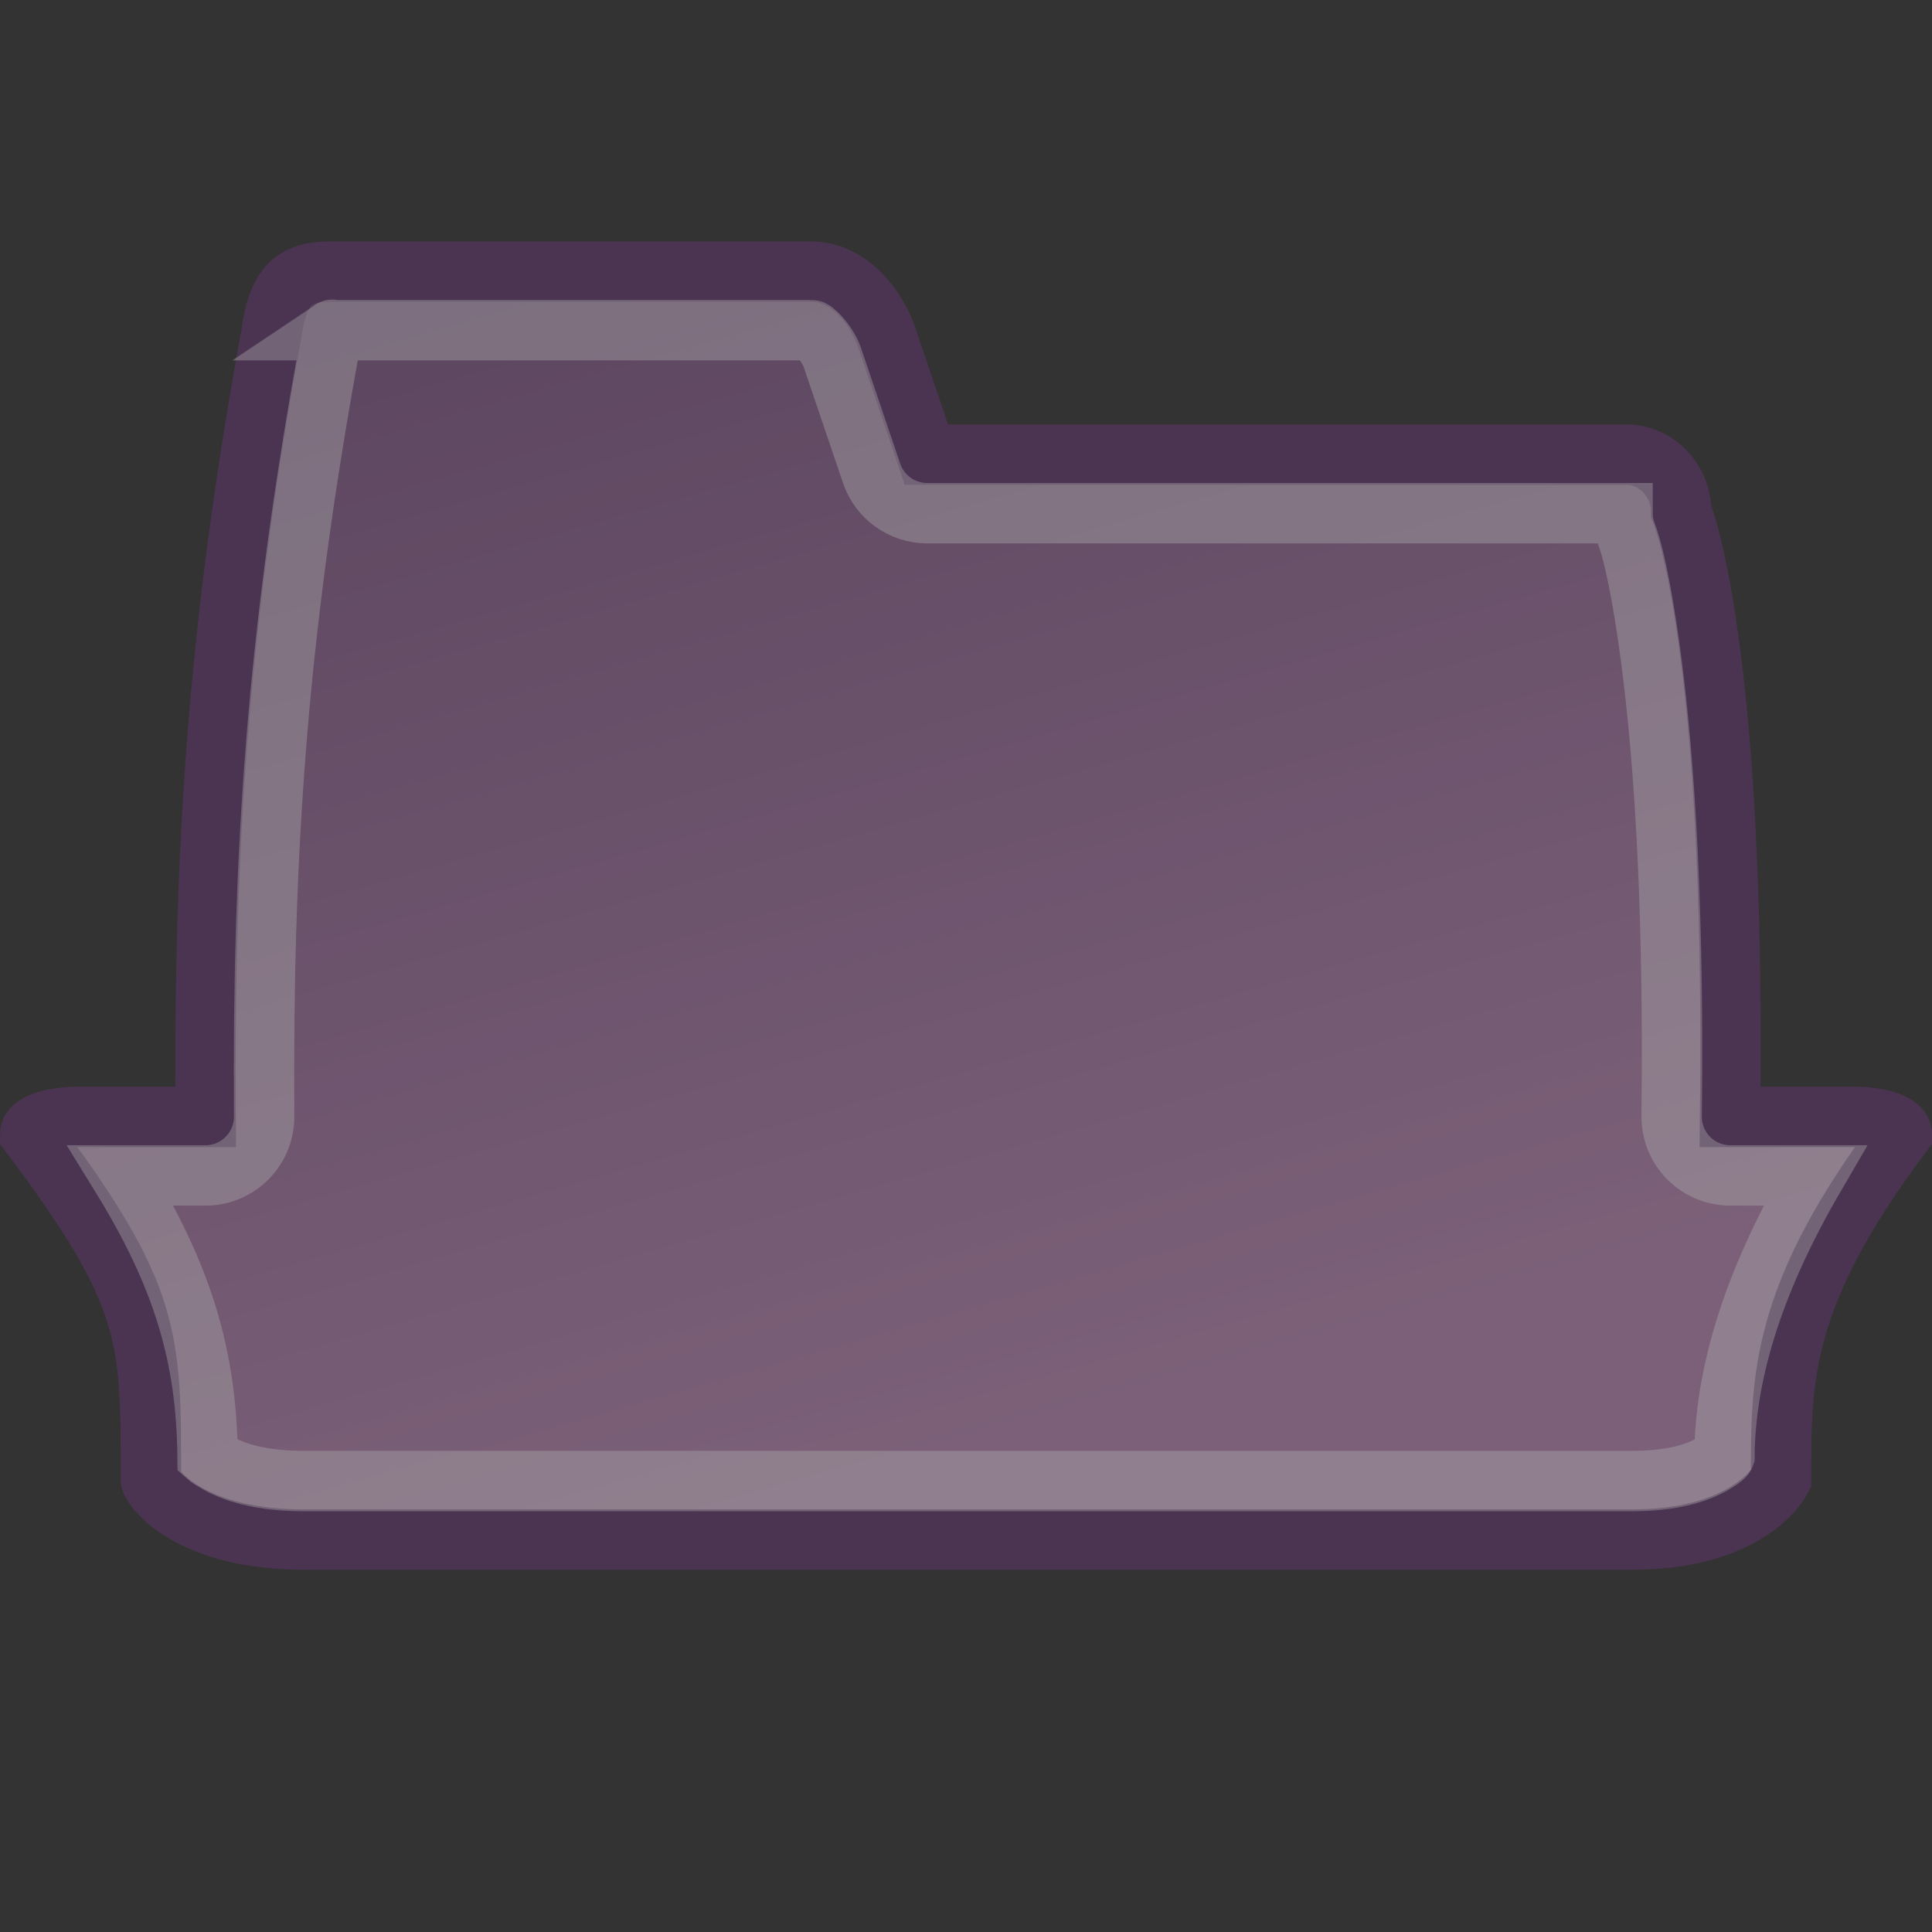 <?xml version="1.0" encoding="UTF-8" standalone="no"?>
<!-- Created with Inkscape (http://www.inkscape.org/) -->
<svg
   xmlns:dc="http://purl.org/dc/elements/1.1/"
   xmlns:cc="http://web.resource.org/cc/"
   xmlns:rdf="http://www.w3.org/1999/02/22-rdf-syntax-ns#"
   xmlns:svg="http://www.w3.org/2000/svg"
   xmlns="http://www.w3.org/2000/svg"
   xmlns:xlink="http://www.w3.org/1999/xlink"
   xmlns:sodipodi="http://sodipodi.sourceforge.net/DTD/sodipodi-0.dtd"
   xmlns:inkscape="http://www.inkscape.org/namespaces/inkscape"
   version="1.0"
   x="0"
   y="0"
   width="32"
   height="32"
   id="svg1"
   sodipodi:version="0.32"
   inkscape:version="0.43+devel"
   sodipodi:docname="folder-visiting.svg"
   sodipodi:docbase="/home/lapo/Icone/Crux/crux-icon-theme/32x32/status"
   inkscape:export-filename="/home/lapo/Icone/Crux/folderx-daritaliare.png"
   inkscape:export-xdpi="90"
   inkscape:export-ydpi="90">
  <rect width="100%" height="100%" fill="#333333" stroke="none"/>
  <sodipodi:namedview
     id="base"
     pagecolor="#ffffff"
     bordercolor="#666"
     borderopacity="1"
     inkscape:pageopacity="0.0"
     inkscape:pageshadow="2"
     inkscape:window-width="1051"
     inkscape:window-height="655"
     inkscape:cy="14.057376"
     inkscape:cx="24.487024"
     inkscape:zoom="1"
     inkscape:document-units="px"
     showgrid="false"
     inkscape:window-x="141"
     inkscape:window-y="0"
     inkscape:current-layer="layer1"
     inkscape:showpageshadow="false"
     showguides="false"
     inkscape:guide-bbox="true"
     inkscape:object-paths="false"
     gridspacingx="0.5px"
     gridspacingy="0.5px"
     gridempspacing="2"
     inkscape:grid-points="true"
     showborder="false"
     inkscape:grid-bbox="false"
     width="32px"
     height="32px">
    <sodipodi:guide
       orientation="horizontal"
       position="36.062"
       id="guide1934" />
    <sodipodi:guide
       orientation="horizontal"
       position="15.004"
       id="guide1941" />
    <sodipodi:guide
       orientation="vertical"
       position="4.5"
       id="guide1943" />
    <sodipodi:guide
       orientation="vertical"
       position="44.504"
       id="guide1945" />
    <sodipodi:guide
       orientation="horizontal"
       position="43.125"
       id="guide1947" />
    <sodipodi:guide
       orientation="horizontal"
       position="39"
       id="guide1949" />
    <sodipodi:guide
       orientation="horizontal"
       position="19.003"
       id="guide2919" />
    <sodipodi:guide
       orientation="vertical"
       position="0.972"
       id="guide2212" />
    <sodipodi:guide
       orientation="vertical"
       position="47.995"
       id="guide2214" />
    <sodipodi:guide
       orientation="horizontal"
       position="111"
       id="guide4328" />
    <sodipodi:guide
       orientation="vertical"
       position="65.75"
       id="guide3135" />
    <sodipodi:guide
       orientation="vertical"
       position="129.75"
       id="guide3137" />
    <sodipodi:guide
       orientation="vertical"
       position="190.75"
       id="guide3139" />
    <sodipodi:guide
       orientation="vertical"
       position="212.486"
       id="guide3316" />
    <sodipodi:guide
       orientation="horizontal"
       position="178.014"
       id="guide3318" />
  </sodipodi:namedview>
  <defs
     id="defs3">
    <linearGradient
       inkscape:collect="always"
       id="linearGradient3311">
      <stop
         style="stop-color:#ad7fa8;stop-opacity:1"
         offset="0"
         id="stop3313" />
      <stop
         style="stop-color:#75507b;stop-opacity:1"
         offset="1"
         id="stop3315" />
    </linearGradient>
    <linearGradient
       inkscape:collect="always"
       xlink:href="#linearGradient3311"
       id="linearGradient2925"
       gradientUnits="userSpaceOnUse"
       gradientTransform="matrix(0.658,0,0,0.676,-0.119,69.083)"
       x1="30.029"
       y1="-68.364"
       x2="21.162"
       y2="-100.161" />
  </defs>
  <g
     inkscape:groupmode="layer"
     id="layer1"
     inkscape:label="32"
     style="display:inline">
    <g
       id="g3671"
       style="opacity:0.6">
      <path
         id="path3858"
         d="M 5.469 4.5 C 4.875 4.5 4.611 4.728 4.5 5.5 C 3.591 10.448 3.378 14.167 3.406 18.5 L 1.281 18.5 C 0.854 18.5 0.5 18.623 0.5 18.781 C 2.521 21.471 2.5 22.134 2.5 24.5 C 2.474 24.563 3.029 25.486 5 25.5 L 27.031 25.5 C 29.005 25.5 29.5 24.5 29.5 24.5 C 29.5 22.834 29.479 21.471 31.5 18.781 C 31.5 18.623 31.146 18.5 30.719 18.5 L 28.656 18.5 C 28.753 10.583 27.844 8.469 27.844 8.469 C 27.844 7.962 27.437 7.531 26.938 7.531 L 15.344 7.531 L 14.688 5.594 C 14.5 5.039 14.031 4.5 13.438 4.5 L 5.469 4.5 z "
         style="fill:url(#linearGradient2925);fill-opacity:1;stroke:#5c3566;stroke-width:1;stroke-linecap:round;stroke-linejoin:miter;stroke-miterlimit:4;stroke-dasharray:none;stroke-opacity:1;display:inline" />
      <path
         d="M 5.5,5.469 C 5.509,5.463 5.499,5.415 5.469,5.625 C 5.469,5.646 5.469,5.667 5.469,5.688 C 4.571,10.576 4.347,14.203 4.375,18.5 C 4.373,19.034 3.94,19.467 3.406,19.469 L 2,19.469 C 3.033,21.145 3.421,22.468 3.438,24.125 C 3.465,24.149 3.478,24.154 3.531,24.188 C 3.745,24.322 4.166,24.525 5,24.531 L 27.031,24.531 C 27.854,24.531 28.264,24.326 28.469,24.188 C 28.603,24.097 28.558,24.101 28.562,24.094 C 28.579,22.831 28.974,21.333 30.062,19.469 L 28.656,19.469 C 28.122,19.467 27.689,19.034 27.688,18.5 C 27.735,14.58 27.519,12.111 27.312,10.656 C 27.106,9.201 26.938,8.844 26.938,8.844 C 26.896,8.734 26.875,8.617 26.875,8.5 L 15.344,8.5 C 14.933,8.494 14.571,8.232 14.438,7.844 L 13.781,5.906 C 13.735,5.771 13.611,5.607 13.531,5.531 C 13.452,5.455 13.44,5.469 13.438,5.469 L 5.5,5.469 z "
         id="path2931"
         style="fill:none;fill-opacity:1;stroke:white;stroke-width:1;stroke-linecap:round;stroke-linejoin:miter;stroke-miterlimit:4;stroke-dasharray:none;stroke-opacity:1;display:inline;opacity:0.4"
         inkscape:original="M 5.46875 4.5 C 4.8749436 4.5000002 4.6106204 4.7276619 4.5 5.5 C 3.5914954 10.447518 3.3783787 14.167215 3.40625 18.5 L 1.28125 18.5 C 0.85391672 18.5 0.5 18.622808 0.5 18.78125 C 2.5208937 21.470834 2.5 22.134083 2.5 24.5 C 2.4738405 24.562704 3.0288495 25.486099 5 25.5 L 27.03125 25.5 C 29.005071 25.5 29.5 24.5 29.5 24.5 C 29.5 22.834221 29.479289 21.470835 31.5 18.78125 C 31.5 18.622807 31.146082 18.5 30.71875 18.5 L 28.65625 18.5 C 28.752769 10.582641 27.84375 8.46875 27.84375 8.46875 C 27.84375 7.9621189 27.436685 7.53125 26.9375 7.53125 L 15.34375 7.53125 L 14.6875 5.59375 C 14.499798 5.0393529 14.031306 4.5 13.4375 4.5 L 5.46875 4.5 z "
         inkscape:radius="-0.9722718"
         sodipodi:type="inkscape:offset" />
    </g>
  </g>
</svg>
